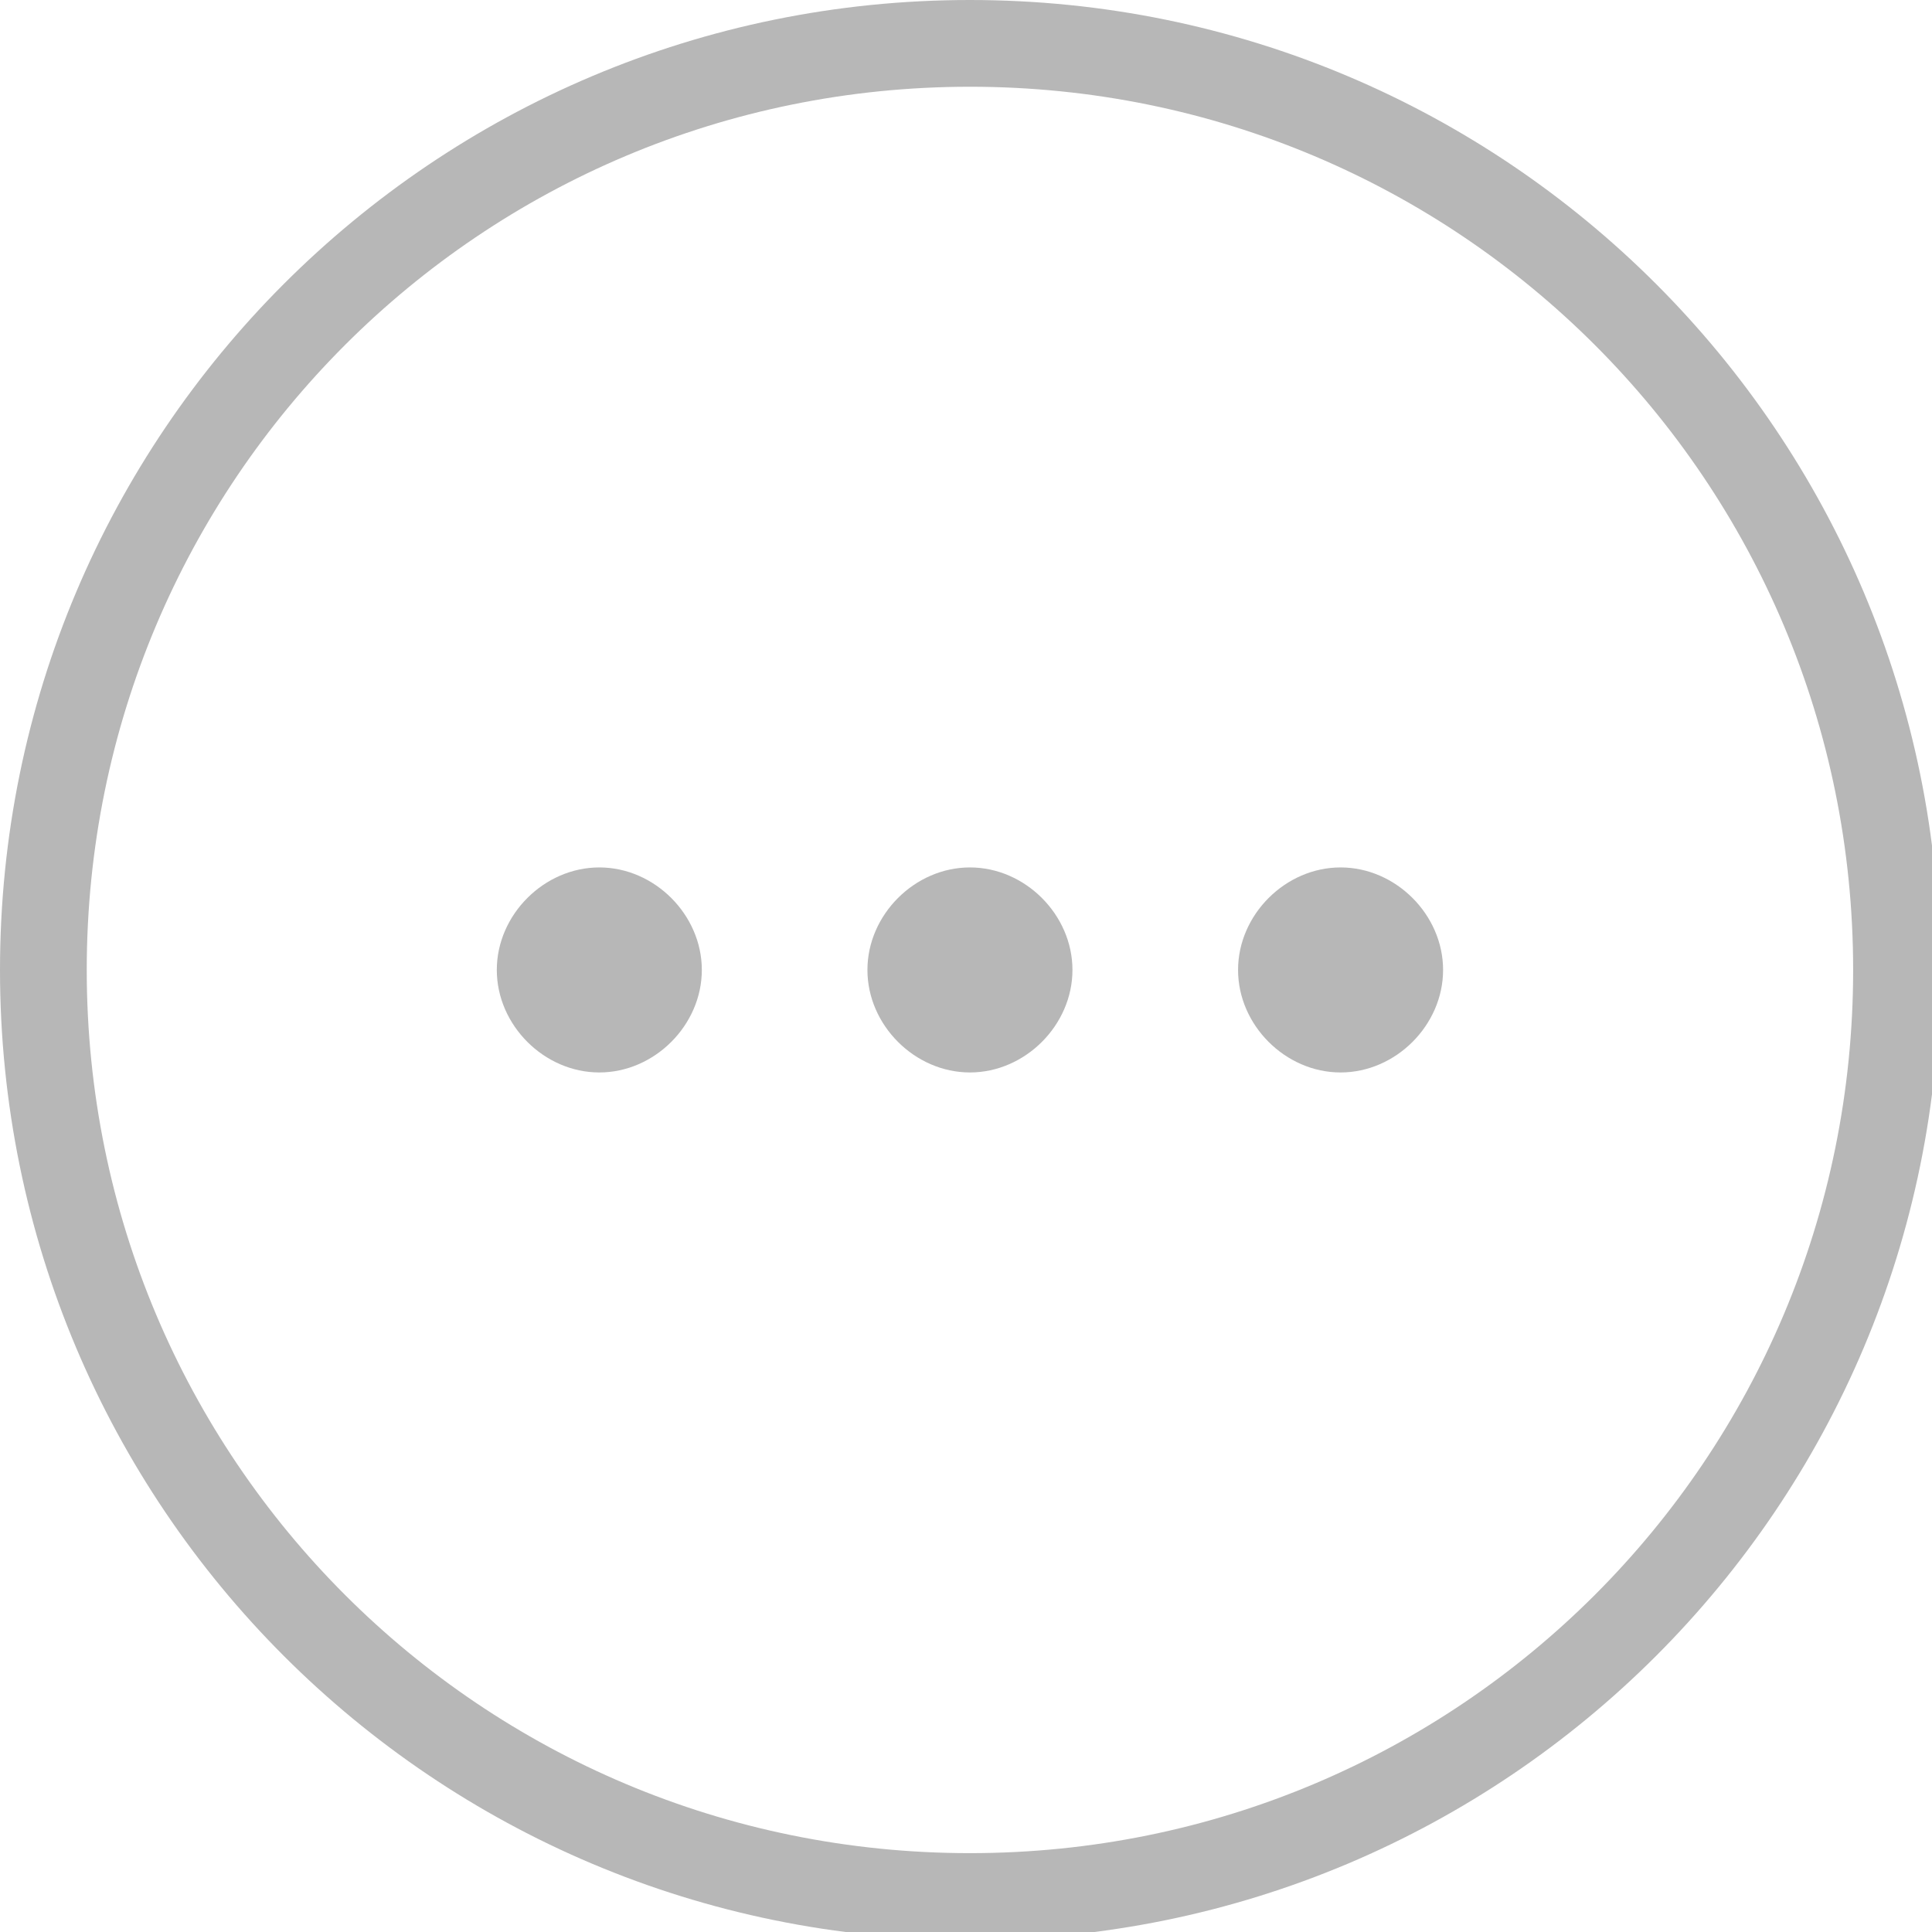 <?xml version="1.0" encoding="utf-8"?>
<!-- Generator: Adobe Illustrator 22.1.0, SVG Export Plug-In . SVG Version: 6.00 Build 0)  -->
<svg version="1.1" id="Calque_1" xmlns="http://www.w3.org/2000/svg" xmlns:xlink="http://www.w3.org/1999/xlink" x="0px" y="0px"
	 viewBox="0 0 24.5 24.5" enable-background="new 0 0 24.5 24.5" xml:space="preserve">
<path fill="#B7B7B7" d="M12.3,1.1c6.2,0,11.2,5,11.2,11.2s-5,11.2-11.2,11.2s-11.2-5-11.2-11.2S6.1,1.1,12.3,1.1 M12.3,0
	C5.5,0,0,5.5,0,12.3s5.5,12.3,12.3,12.3s12.3-5.5,12.3-12.3S19.1,0,12.3,0L12.3,0z"/>
<g>
	<g>
		<path fill="#B7B7B7" d="M7.6,11c-0.7,0-1.3,0.6-1.3,1.3s0.6,1.3,1.3,1.3s1.3-0.6,1.3-1.3S8.3,11,7.6,11L7.6,11z"/>
	</g>
	<g>
		<g>
			<path fill="#B7B7B7" d="M12.3,11c-0.7,0-1.3,0.6-1.3,1.3s0.6,1.3,1.3,1.3s1.3-0.6,1.3-1.3S13,11,12.3,11L12.3,11z"/>
		</g>
		<g>
			<path fill="#B7B7B7" d="M17,11c-0.7,0-1.3,0.6-1.3,1.3s0.6,1.3,1.3,1.3s1.3-0.6,1.3-1.3S17.7,11,17,11L17,11z"/>
		</g>
	</g>
</g>
</svg>
